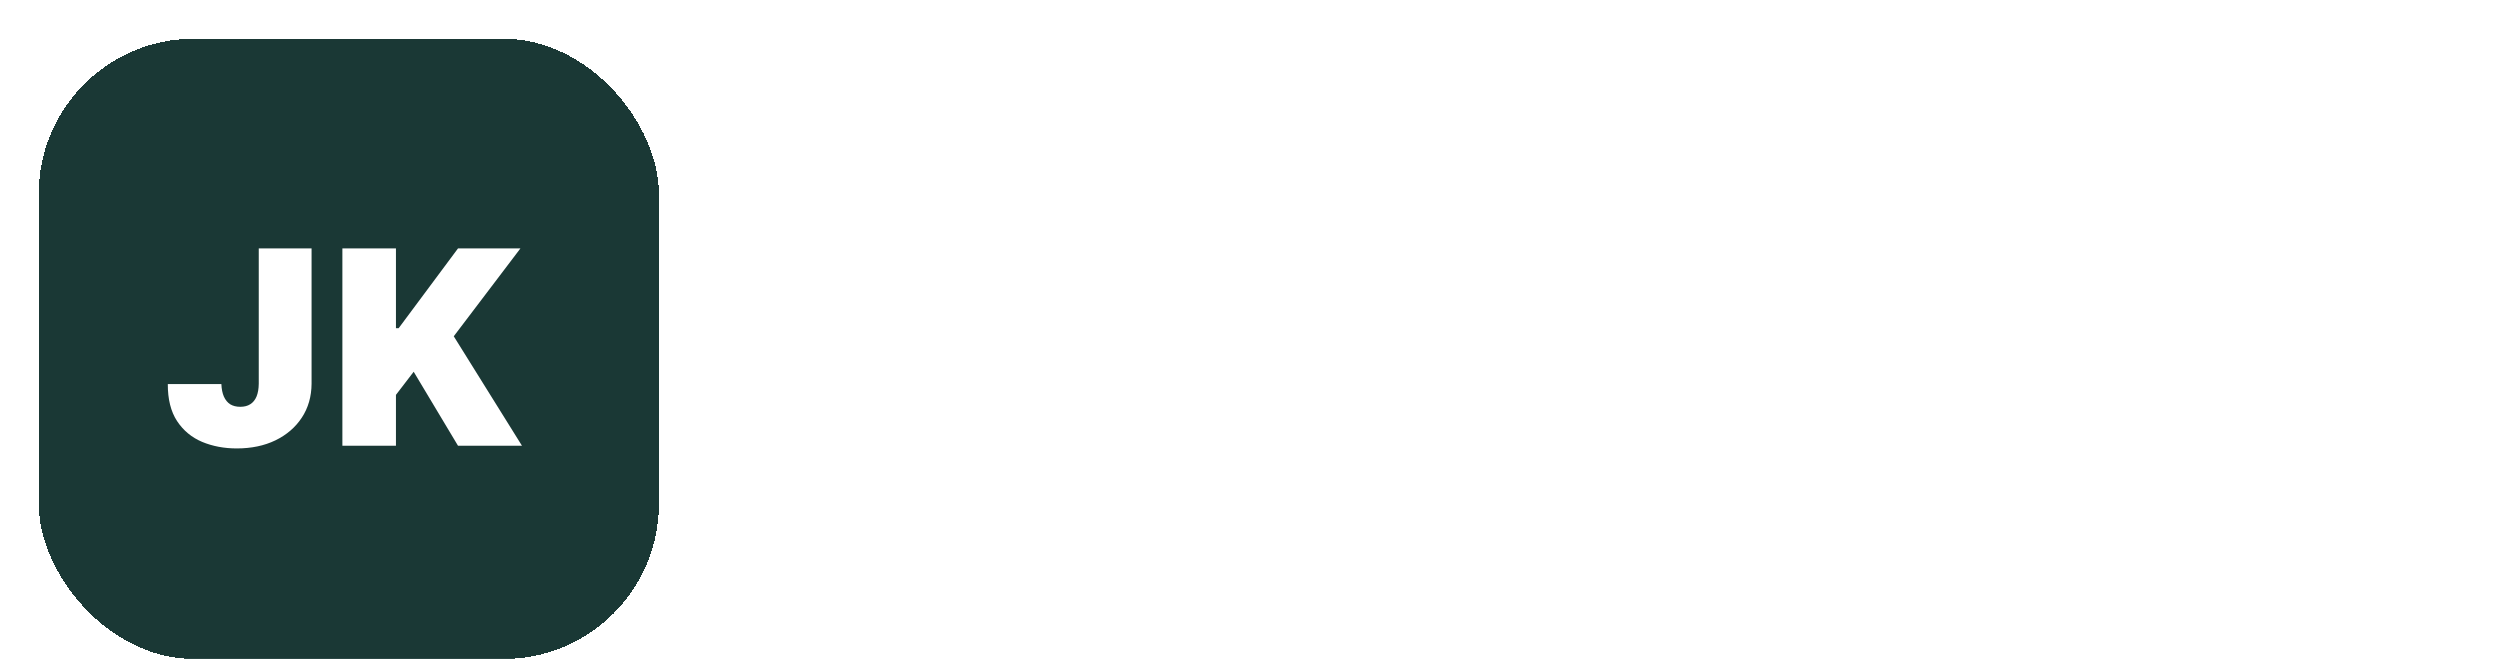 <svg width="129" height="34" viewBox="0 0 129 34" fill="none" xmlns="http://www.w3.org/2000/svg">
<g filter="url(#filter0_d_138_980)">
<rect width="32" height="32" rx="8" fill="#1A3835" shape-rendering="crispEdges"/>
<path d="M11.352 10.818H14.077V17.798C14.073 18.461 13.906 19.044 13.575 19.548C13.246 20.049 12.792 20.44 12.212 20.722C11.636 21 10.971 21.139 10.219 21.139C9.566 21.139 8.969 21.026 8.429 20.801C7.889 20.572 7.458 20.215 7.136 19.727C6.815 19.237 6.656 18.6 6.659 17.818H9.423C9.433 18.073 9.476 18.289 9.553 18.465C9.632 18.64 9.741 18.773 9.881 18.862C10.023 18.948 10.195 18.991 10.398 18.991C10.603 18.991 10.776 18.947 10.915 18.857C11.057 18.768 11.165 18.635 11.238 18.459C11.311 18.28 11.349 18.06 11.352 17.798V10.818ZM15.667 21V10.818H18.431V14.935H18.57L21.633 10.818H24.854L21.414 15.352L24.934 21H21.633L19.346 17.182L18.431 18.375V21H15.667Z" fill="white"/>
</g>
<path d="M47.173 8.455H49.787V18.682C49.782 19.619 49.583 20.427 49.19 21.104C48.797 21.776 48.248 22.294 47.543 22.659C46.842 23.019 46.025 23.199 45.092 23.199C44.24 23.199 43.473 23.047 42.791 22.744C42.114 22.437 41.577 21.982 41.179 21.381C40.781 20.779 40.582 20.031 40.582 19.136H43.203C43.208 19.529 43.293 19.868 43.459 20.152C43.629 20.436 43.864 20.654 44.162 20.805C44.46 20.957 44.803 21.033 45.192 21.033C45.613 21.033 45.971 20.945 46.264 20.77C46.558 20.59 46.78 20.325 46.932 19.974C47.088 19.624 47.169 19.193 47.173 18.682V8.455ZM56.071 23.22C55.38 23.22 54.757 23.097 54.203 22.851C53.654 22.6 53.218 22.231 52.896 21.743C52.579 21.255 52.421 20.654 52.421 19.939C52.421 19.323 52.534 18.814 52.761 18.412C52.989 18.009 53.299 17.688 53.692 17.446C54.085 17.204 54.528 17.022 55.02 16.899C55.517 16.771 56.031 16.679 56.561 16.622C57.2 16.556 57.719 16.497 58.117 16.445C58.514 16.388 58.803 16.303 58.983 16.189C59.168 16.07 59.26 15.888 59.26 15.642V15.599C59.26 15.064 59.102 14.65 58.784 14.357C58.467 14.063 58.01 13.916 57.413 13.916C56.784 13.916 56.284 14.053 55.915 14.328C55.55 14.603 55.304 14.927 55.176 15.301L52.776 14.96C52.965 14.297 53.278 13.743 53.713 13.298C54.149 12.848 54.681 12.512 55.311 12.29C55.941 12.062 56.637 11.949 57.399 11.949C57.925 11.949 58.448 12.01 58.969 12.133C59.49 12.257 59.966 12.46 60.396 12.744C60.827 13.024 61.173 13.405 61.433 13.888C61.699 14.371 61.831 14.974 61.831 15.699V23H59.359V21.501H59.274C59.118 21.805 58.898 22.088 58.614 22.354C58.334 22.614 57.982 22.825 57.556 22.986C57.134 23.142 56.639 23.22 56.071 23.22ZM56.739 21.331C57.255 21.331 57.702 21.229 58.081 21.026C58.46 20.817 58.751 20.543 58.955 20.202C59.163 19.861 59.267 19.489 59.267 19.087V17.801C59.187 17.867 59.049 17.929 58.855 17.986C58.666 18.043 58.453 18.092 58.216 18.135C57.979 18.178 57.745 18.215 57.513 18.249C57.281 18.282 57.08 18.31 56.909 18.334C56.526 18.386 56.182 18.471 55.879 18.59C55.576 18.708 55.337 18.874 55.162 19.087C54.987 19.295 54.899 19.565 54.899 19.896C54.899 20.37 55.072 20.727 55.418 20.969C55.763 21.21 56.204 21.331 56.739 21.331ZM64.816 23V12.091H67.387V23H64.816ZM66.109 10.543C65.702 10.543 65.351 10.408 65.058 10.138C64.764 9.863 64.618 9.534 64.618 9.151C64.618 8.762 64.764 8.433 65.058 8.163C65.351 7.889 65.702 7.751 66.109 7.751C66.521 7.751 66.871 7.889 67.16 8.163C67.454 8.433 67.6 8.762 67.6 9.151C67.6 9.534 67.454 9.863 67.16 10.138C66.871 10.408 66.521 10.543 66.109 10.543ZM73.002 16.608V23H70.431V12.091H72.889V13.945H73.016C73.267 13.334 73.667 12.848 74.217 12.489C74.771 12.129 75.455 11.949 76.269 11.949C77.022 11.949 77.678 12.11 78.237 12.432C78.8 12.754 79.236 13.22 79.543 13.831C79.856 14.442 80.01 15.183 80.005 16.054V23H77.434V16.452C77.434 15.723 77.245 15.152 76.866 14.74C76.492 14.328 75.973 14.122 75.31 14.122C74.861 14.122 74.46 14.222 74.11 14.421C73.764 14.615 73.492 14.896 73.293 15.266C73.099 15.635 73.002 16.082 73.002 16.608ZM83.132 23V8.455H85.767V15.138H85.945L91.62 8.455H94.837L89.212 14.982L94.887 23H91.719L87.379 16.764L85.767 18.668V23H83.132ZM100.093 23.22C99.402 23.22 98.779 23.097 98.225 22.851C97.676 22.6 97.24 22.231 96.918 21.743C96.601 21.255 96.442 20.654 96.442 19.939C96.442 19.323 96.556 18.814 96.783 18.412C97.011 18.009 97.321 17.688 97.714 17.446C98.107 17.204 98.549 17.022 99.042 16.899C99.539 16.771 100.053 16.679 100.583 16.622C101.222 16.556 101.741 16.497 102.138 16.445C102.536 16.388 102.825 16.303 103.005 16.189C103.19 16.07 103.282 15.888 103.282 15.642V15.599C103.282 15.064 103.123 14.65 102.806 14.357C102.489 14.063 102.032 13.916 101.435 13.916C100.806 13.916 100.306 14.053 99.937 14.328C99.572 14.603 99.326 14.927 99.198 15.301L96.798 14.96C96.987 14.297 97.299 13.743 97.735 13.298C98.171 12.848 98.703 12.512 99.333 12.29C99.963 12.062 100.659 11.949 101.421 11.949C101.947 11.949 102.47 12.01 102.991 12.133C103.512 12.257 103.987 12.46 104.418 12.744C104.849 13.024 105.195 13.405 105.455 13.888C105.72 14.371 105.853 14.974 105.853 15.699V23H103.381V21.501H103.296C103.14 21.805 102.92 22.088 102.636 22.354C102.356 22.614 102.004 22.825 101.577 22.986C101.156 23.142 100.661 23.22 100.093 23.22ZM100.761 21.331C101.277 21.331 101.724 21.229 102.103 21.026C102.482 20.817 102.773 20.543 102.977 20.202C103.185 19.861 103.289 19.489 103.289 19.087V17.801C103.209 17.867 103.071 17.929 102.877 17.986C102.688 18.043 102.475 18.092 102.238 18.135C102.001 18.178 101.767 18.215 101.535 18.249C101.303 18.282 101.102 18.31 100.931 18.334C100.548 18.386 100.204 18.471 99.901 18.59C99.598 18.708 99.359 18.874 99.184 19.087C99.009 19.295 98.921 19.565 98.921 19.896C98.921 20.37 99.094 20.727 99.44 20.969C99.785 21.21 100.226 21.331 100.761 21.331ZM108.838 23V12.091H111.331V13.909H111.445C111.644 13.279 111.985 12.794 112.467 12.453C112.955 12.107 113.512 11.935 114.137 11.935C114.279 11.935 114.437 11.942 114.612 11.956C114.792 11.965 114.941 11.982 115.06 12.006V14.371C114.951 14.333 114.778 14.3 114.541 14.271C114.309 14.238 114.084 14.222 113.867 14.222C113.398 14.222 112.976 14.323 112.602 14.527C112.233 14.726 111.942 15.003 111.729 15.358C111.516 15.713 111.409 16.123 111.409 16.587V23H108.838ZM119.739 16.608V23H117.168V12.091H119.625V13.945H119.753C120.004 13.334 120.404 12.848 120.953 12.489C121.507 12.129 122.192 11.949 123.006 11.949C123.759 11.949 124.415 12.11 124.973 12.432C125.537 12.754 125.972 13.22 126.28 13.831C126.593 14.442 126.746 15.183 126.742 16.054V23H124.171V16.452C124.171 15.723 123.981 15.152 123.603 14.74C123.229 14.328 122.71 14.122 122.047 14.122C121.597 14.122 121.197 14.222 120.847 14.421C120.501 14.615 120.229 14.896 120.03 15.266C119.836 15.635 119.739 16.082 119.739 16.608Z" fill="white"/>
<defs>
<filter id="filter0_d_138_980" x="0" y="0" width="34" height="34" filterUnits="userSpaceOnUse" color-interpolation-filters="sRGB">
<feFlood flood-opacity="0" result="BackgroundImageFix"/>
<feColorMatrix in="SourceAlpha" type="matrix" values="0 0 0 0 0 0 0 0 0 0 0 0 0 0 0 0 0 0 127 0" result="hardAlpha"/>
<feOffset dx="2" dy="2"/>
<feComposite in2="hardAlpha" operator="out"/>
<feColorMatrix type="matrix" values="0 0 0 0 0.711 0 0 0 0 0.659 0 0 0 0 0.659 0 0 0 1 0"/>
<feBlend mode="normal" in2="BackgroundImageFix" result="effect1_dropShadow_138_980"/>
<feBlend mode="normal" in="SourceGraphic" in2="effect1_dropShadow_138_980" result="shape"/>
</filter>
</defs>
</svg>
